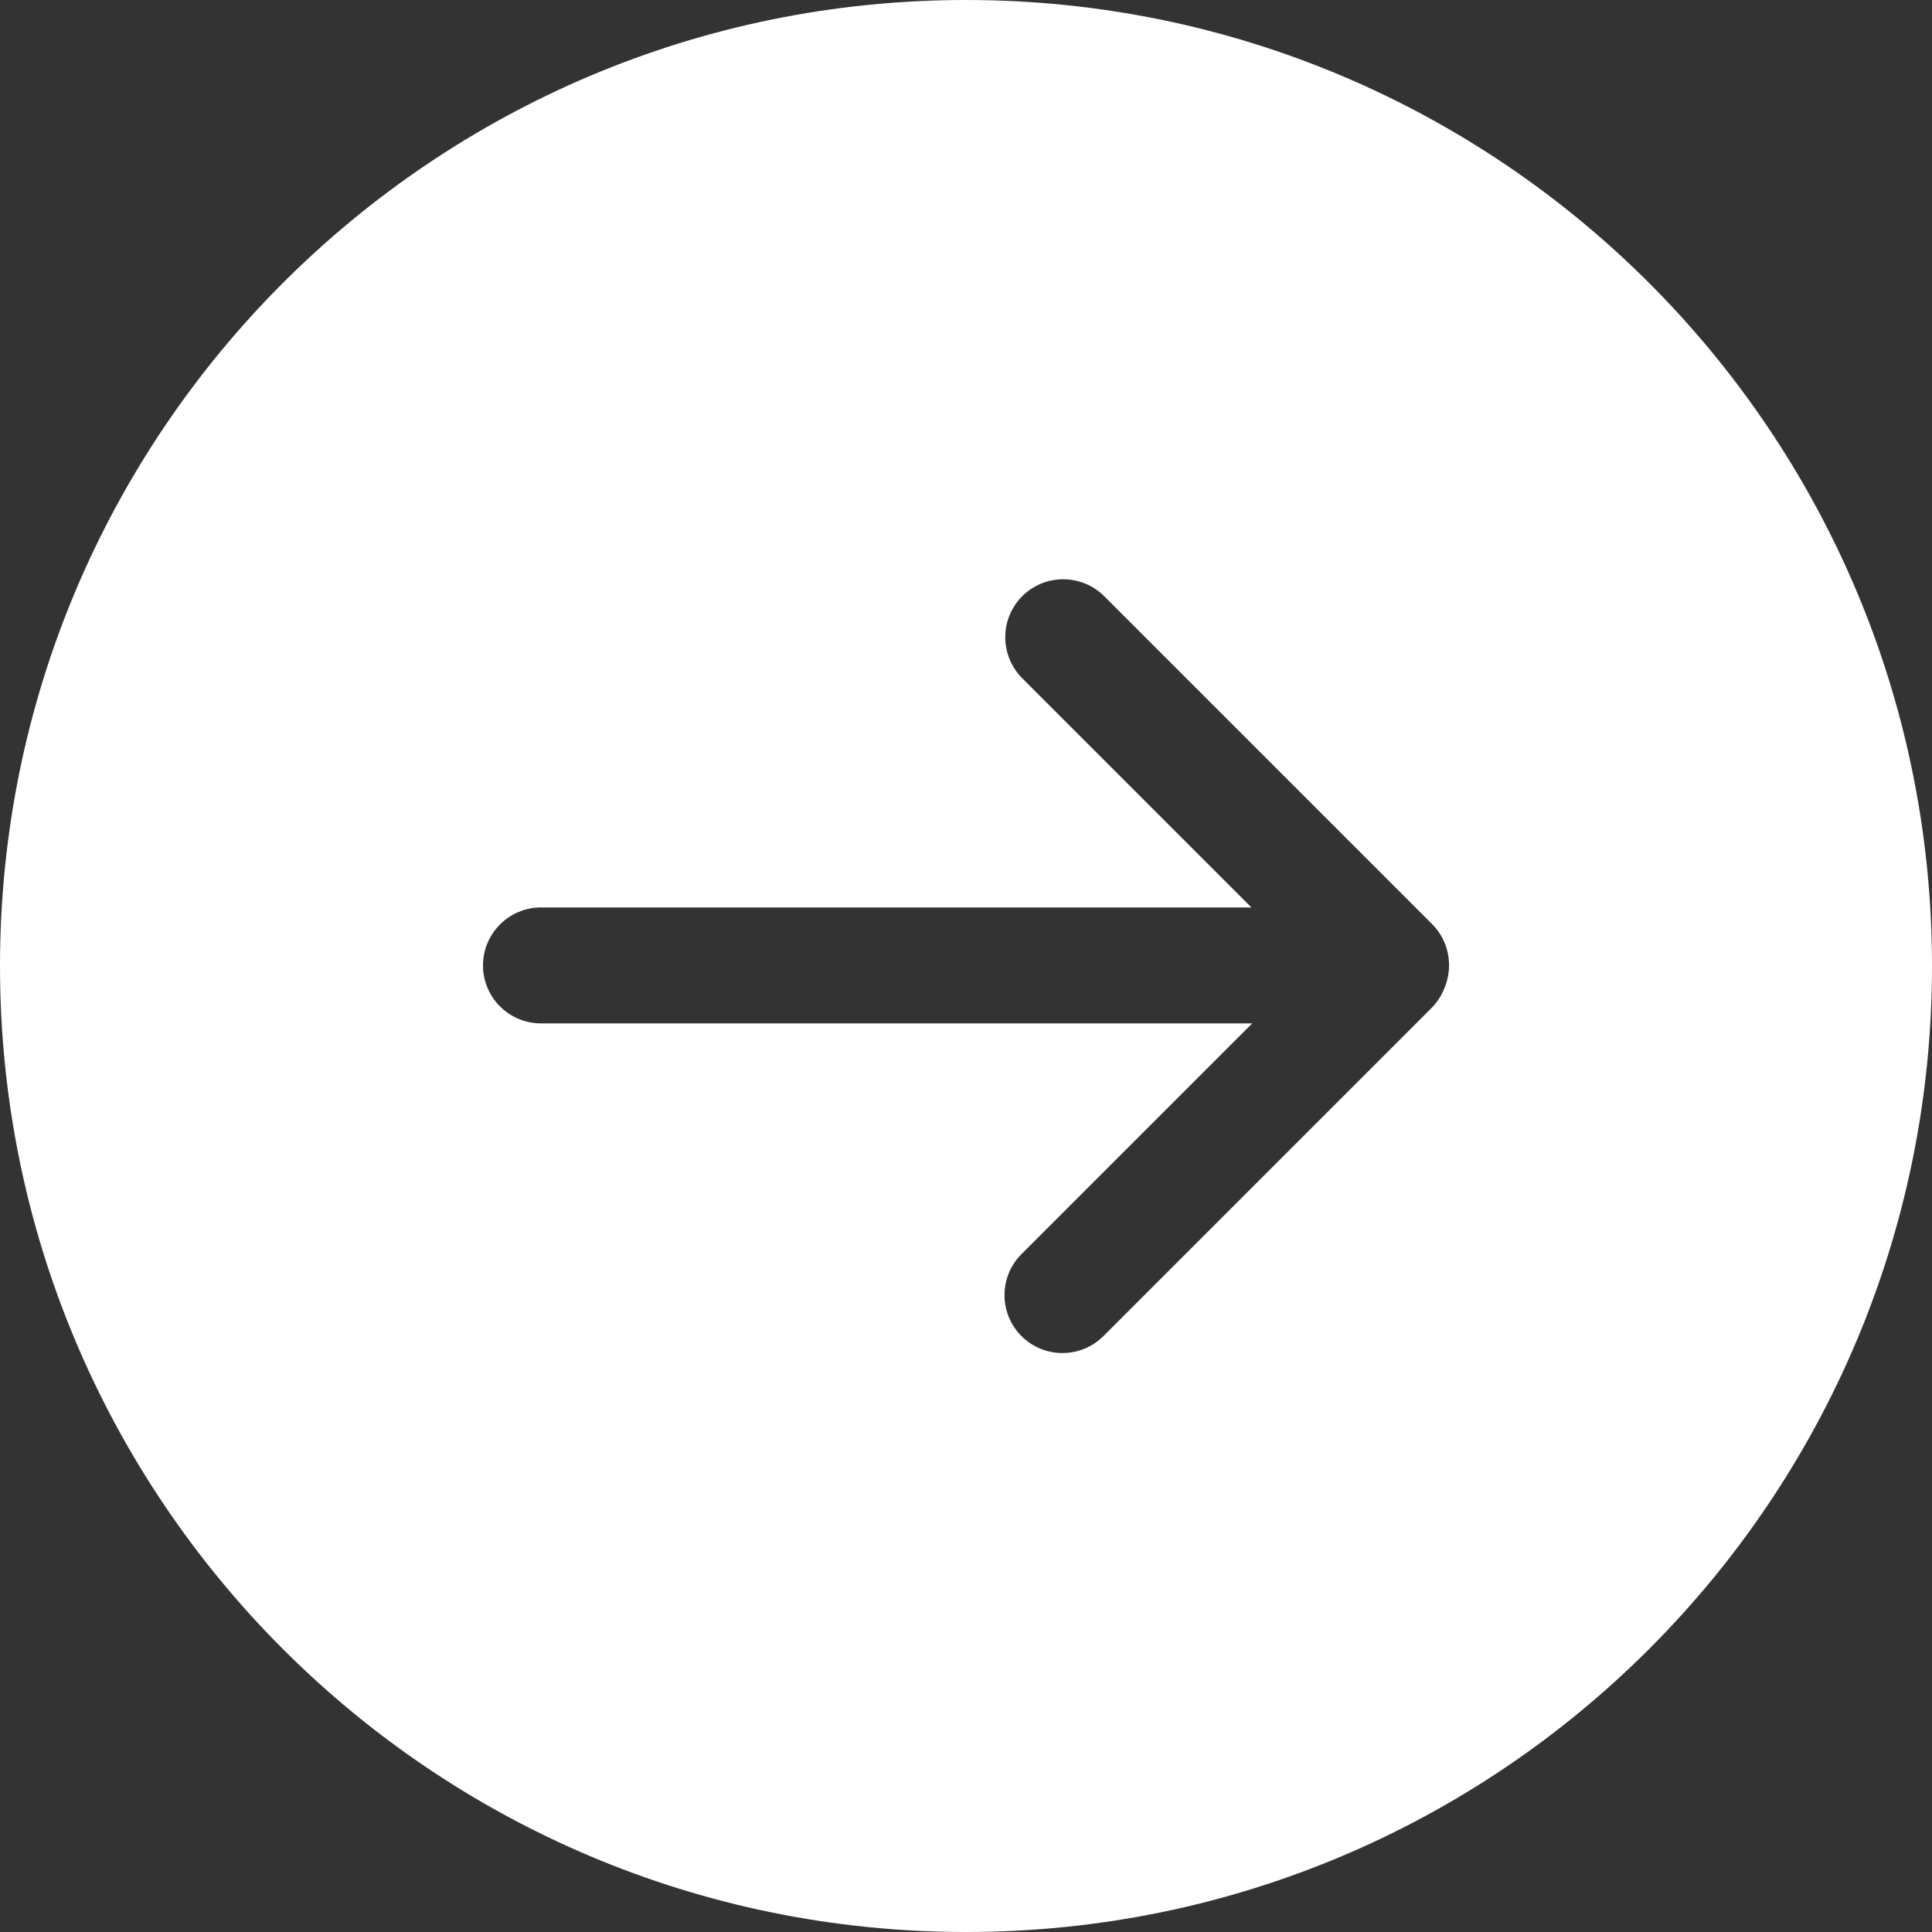 <?xml version="1.0" encoding="UTF-8"?>
<svg width="20px" height="20px" viewBox="0 0 20 20" version="1.1" xmlns="http://www.w3.org/2000/svg" xmlns:xlink="http://www.w3.org/1999/xlink">
    <rect x="0" y="0" width="20" height="20" fill="#333333" stroke="none"/>
    <!-- Generator: Sketch 52.4 (67378) - http://www.bohemiancoding.com/sketch -->
    <title>进入</title>
    <desc>Created with Sketch.</desc>
    <g id="页面-1" stroke="none" stroke-width="1" fill="none" fill-rule="evenodd">
        <g id="手机快速登录+密码登录" transform="translate(-2775, -551)" fill="#FFFFFF" fill-rule="nonzero">
            <g id="分组-copy-5" transform="translate(2572, 263)">
                <path d="M213,308 C207.477,308 203,303.523 203,298 C203,292.477 207.477,288 213,288 C218.523,288 223,292.477 223,298 C223,303.523 218.523,308 213,308 Z M217.995,298.072 C218.019,297.892 217.963,297.704 217.825,297.566 L214.431,294.172 C214.196,293.938 213.816,293.938 213.582,294.172 C213.348,294.406 213.348,294.786 213.582,295.021 L215.955,297.394 L208.6,297.394 C208.269,297.394 208,297.663 208,297.994 C208,298.325 208.269,298.594 208.6,298.594 L215.963,298.594 L213.574,300.983 C213.34,301.217 213.34,301.597 213.574,301.831 C213.808,302.065 214.188,302.065 214.423,301.831 L217.817,298.437 C217.878,298.376 217.924,298.304 217.953,298.228 C217.974,298.179 217.988,298.126 217.995,298.072 Z" id="进入"></path>
            </g>
        </g>
    </g>
</svg>